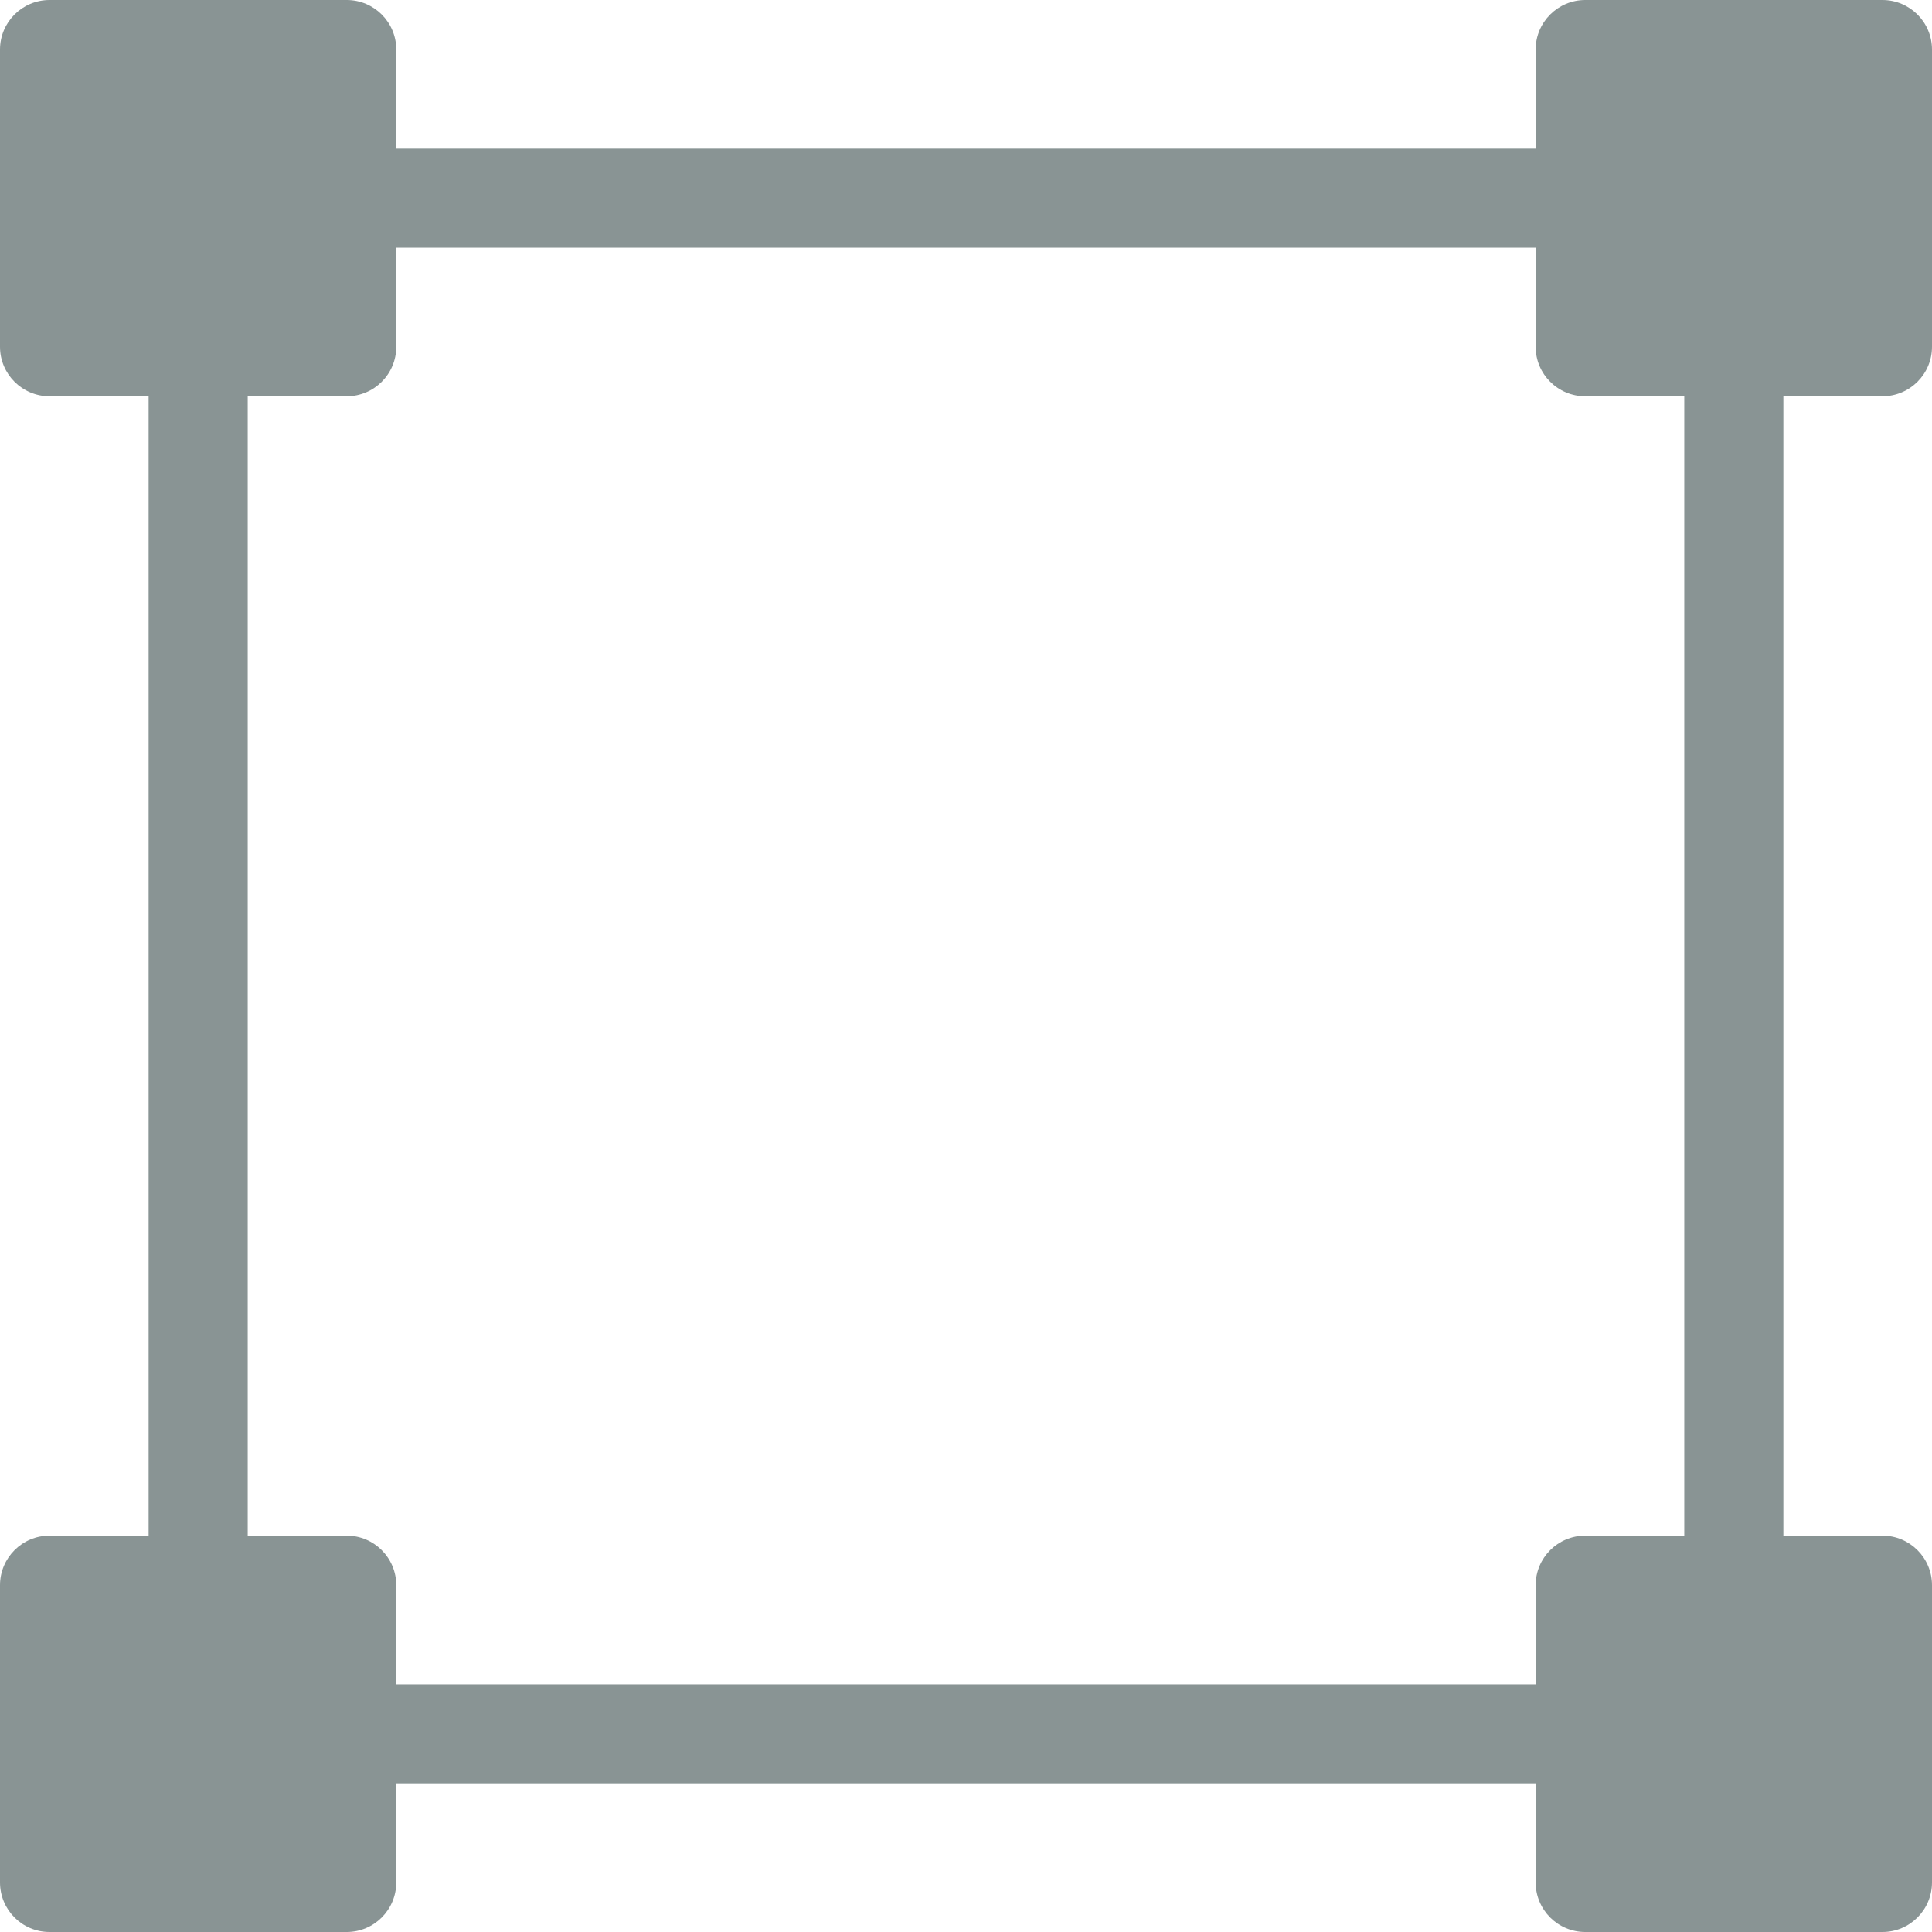 <svg width="27" height="27" viewBox="0 0 27 27" fill="none" xmlns="http://www.w3.org/2000/svg">
<path fill-rule="evenodd" clip-rule="evenodd" d="M27 4.846C27 5.228 26.69 5.538 26.307 5.538H24.923V21.461H26.308C26.69 21.461 27 21.771 27 22.154V26.307C27 26.69 26.69 27 26.308 27H22.154C21.771 27 21.461 26.69 21.461 26.307V24.923H5.538V26.307C5.538 26.69 5.228 27 4.846 27H0.692C0.31 27 0 26.69 0 26.307V22.154C0 21.771 0.31 21.461 0.692 21.461H2.077V5.538H0.692C0.31 5.538 0 5.228 0 4.846V0.692C0 0.31 0.31 0 0.692 0H4.846C5.228 0 5.538 0.31 5.538 0.692V2.077H21.461V0.692C21.461 0.31 21.771 0 22.154 0H26.307C26.69 0 27 0.31 27 0.692V4.846ZM22.154 21.461H23.538H23.538V5.538H22.154C21.771 5.538 21.461 5.228 21.461 4.846V3.462H5.538V4.846C5.538 5.228 5.228 5.538 4.846 5.538H3.462V21.461H4.846C5.228 21.461 5.538 21.771 5.538 22.154V23.538H21.461V22.154C21.461 21.771 21.771 21.461 22.154 21.461Z" fill="#899494"/>
</svg>
